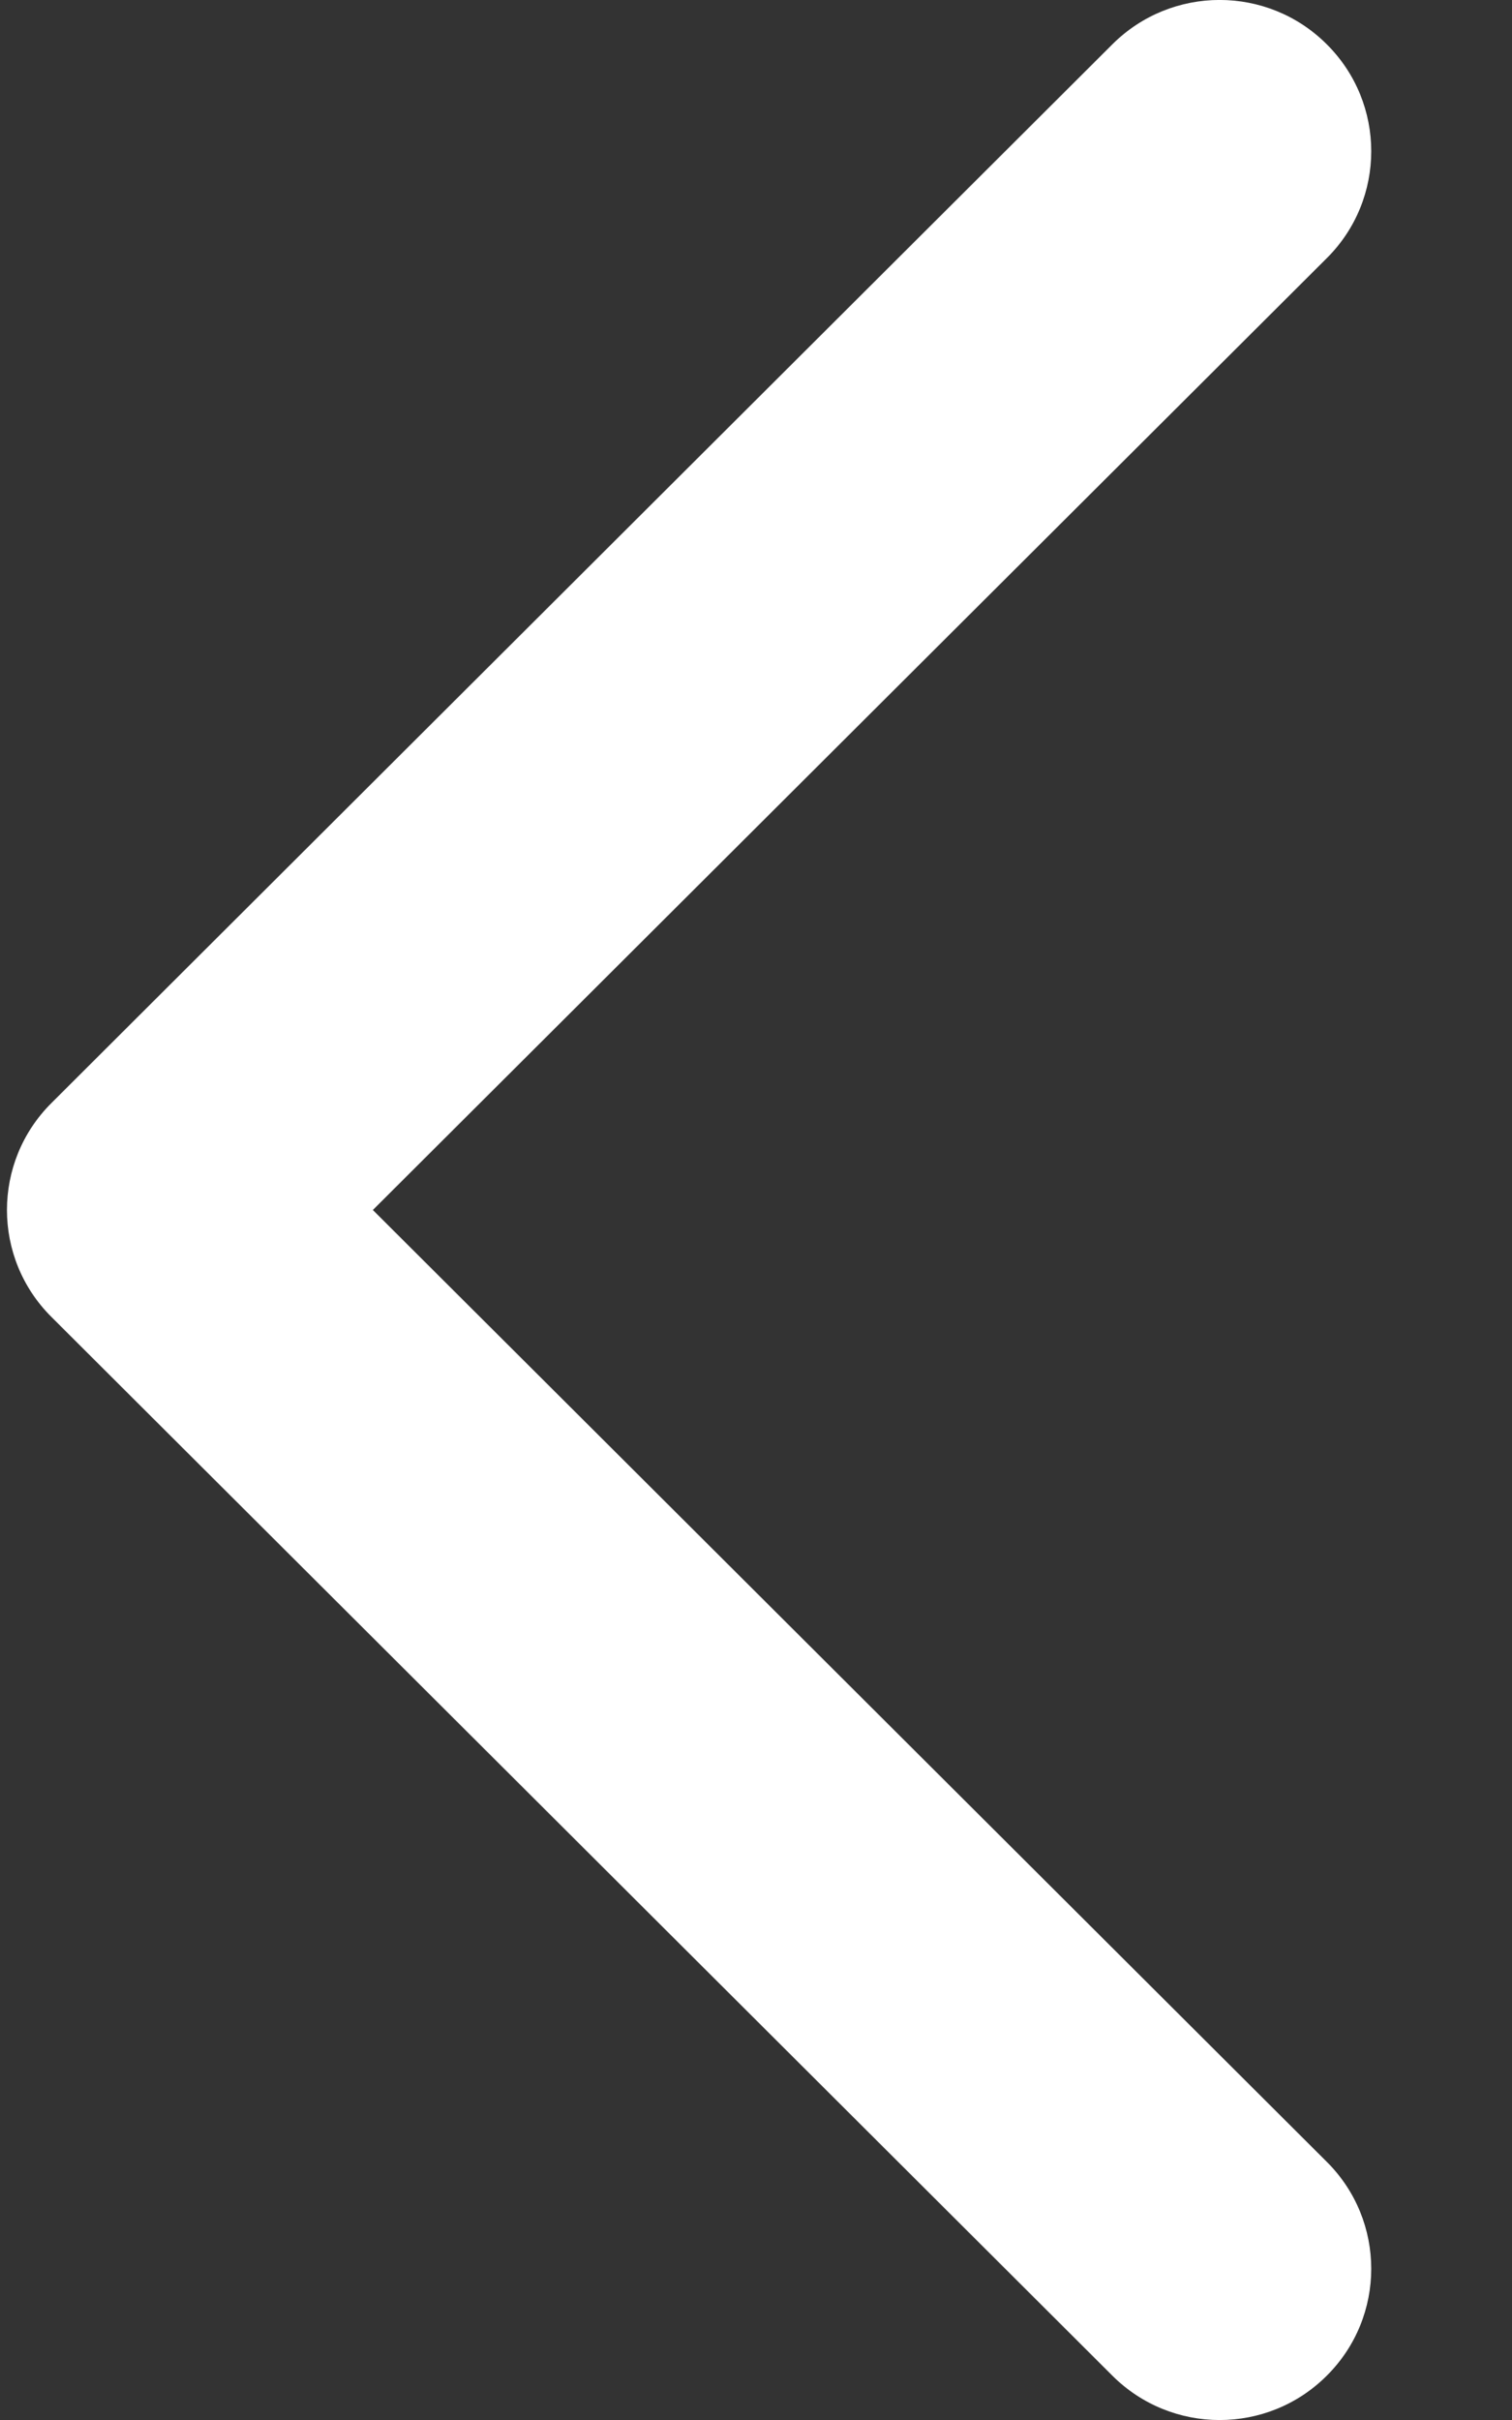 <svg width="10" height="16" viewBox="0 0 10 16" fill="none" xmlns="http://www.w3.org/2000/svg">
<rect x="0" y="0" width="10" height="16" fill="#333333" stroke="none"/>
<path fill-rule="evenodd" clip-rule="evenodd" d="M8.775 0.293C9.167 0.683 9.167 1.317 8.775 1.707L2.466 8L8.775 14.293C9.167 14.683 9.167 15.317 8.775 15.707C8.384 16.098 7.749 16.098 7.357 15.707L0.34 8.707C-0.052 8.317 -0.052 7.683 0.34 7.293L7.357 0.293C7.749 -0.098 8.384 -0.098 8.775 0.293Z" fill="white"/>
</svg>
